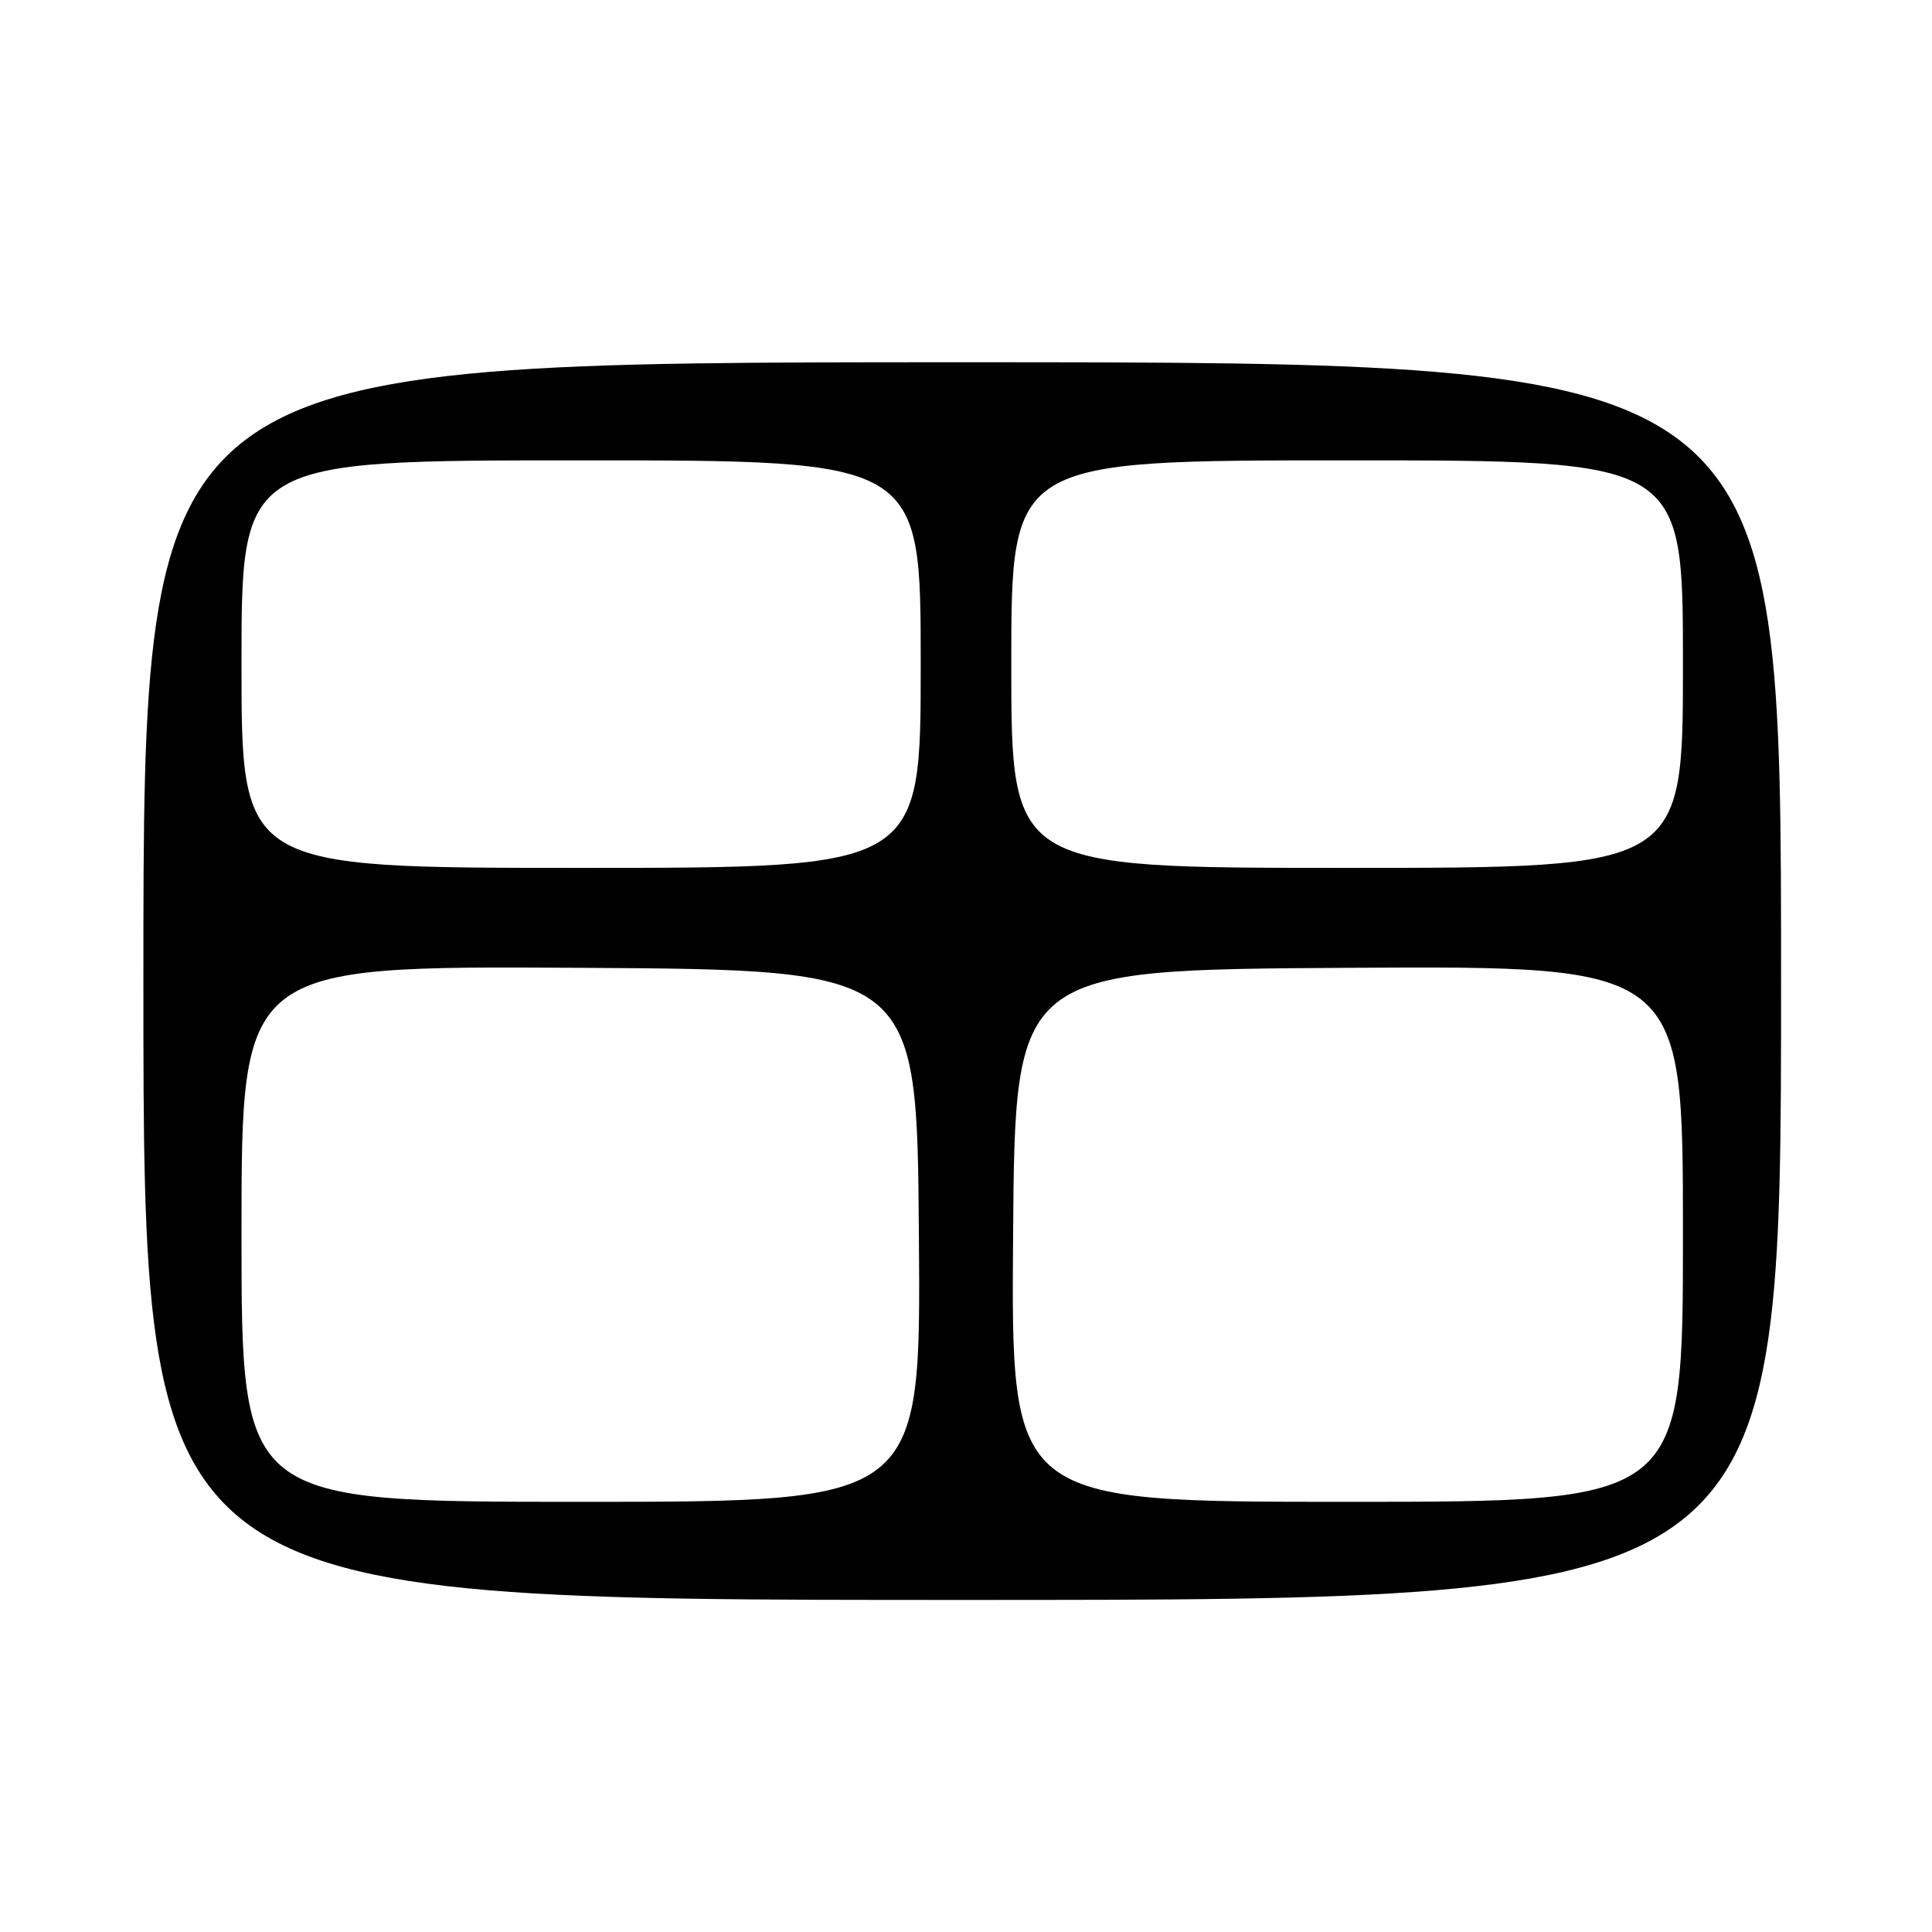 <?xml version="1.0" encoding="UTF-8" standalone="no"?>
<!DOCTYPE svg PUBLIC "-//W3C//DTD SVG 1.1//EN" "http://www.w3.org/Graphics/SVG/1.1/DTD/svg11.dtd" >
<svg xmlns="http://www.w3.org/2000/svg" xmlns:xlink="http://www.w3.org/1999/xlink" version="1.1" viewBox="0 0 256 256">
 <g >
 <path fill="currentColor"
d=" M 236.00 130.00 C 236.00 48.00 236.00 48.00 127.50 48.00 C 19.00 48.00 19.00 48.00 19.00 130.00 C 19.00 212.00 19.00 212.00 127.50 212.00 C 236.00 212.00 236.00 212.00 236.00 130.00 Z  M 32.00 163.49 C 32.00 127.98 32.00 127.98 76.75 128.24 C 121.50 128.50 121.50 128.50 121.76 163.75 C 122.03 199.00 122.03 199.00 77.01 199.00 C 32.00 199.00 32.00 199.00 32.00 163.49 Z  M 134.24 163.75 C 134.50 128.50 134.50 128.50 178.75 128.24 C 223.00 127.98 223.00 127.98 223.00 163.49 C 223.00 199.00 223.00 199.00 178.49 199.00 C 133.97 199.00 133.97 199.00 134.24 163.75 Z  M 32.00 88.00 C 32.00 61.00 32.00 61.00 77.00 61.00 C 122.00 61.00 122.00 61.00 122.00 88.00 C 122.00 115.00 122.00 115.00 77.00 115.00 C 32.00 115.00 32.00 115.00 32.00 88.00 Z  M 134.00 88.00 C 134.00 61.00 134.00 61.00 178.50 61.00 C 223.00 61.00 223.00 61.00 223.00 88.00 C 223.00 115.00 223.00 115.00 178.50 115.00 C 134.00 115.00 134.00 115.00 134.00 88.00 Z "/>
</g>
</svg>